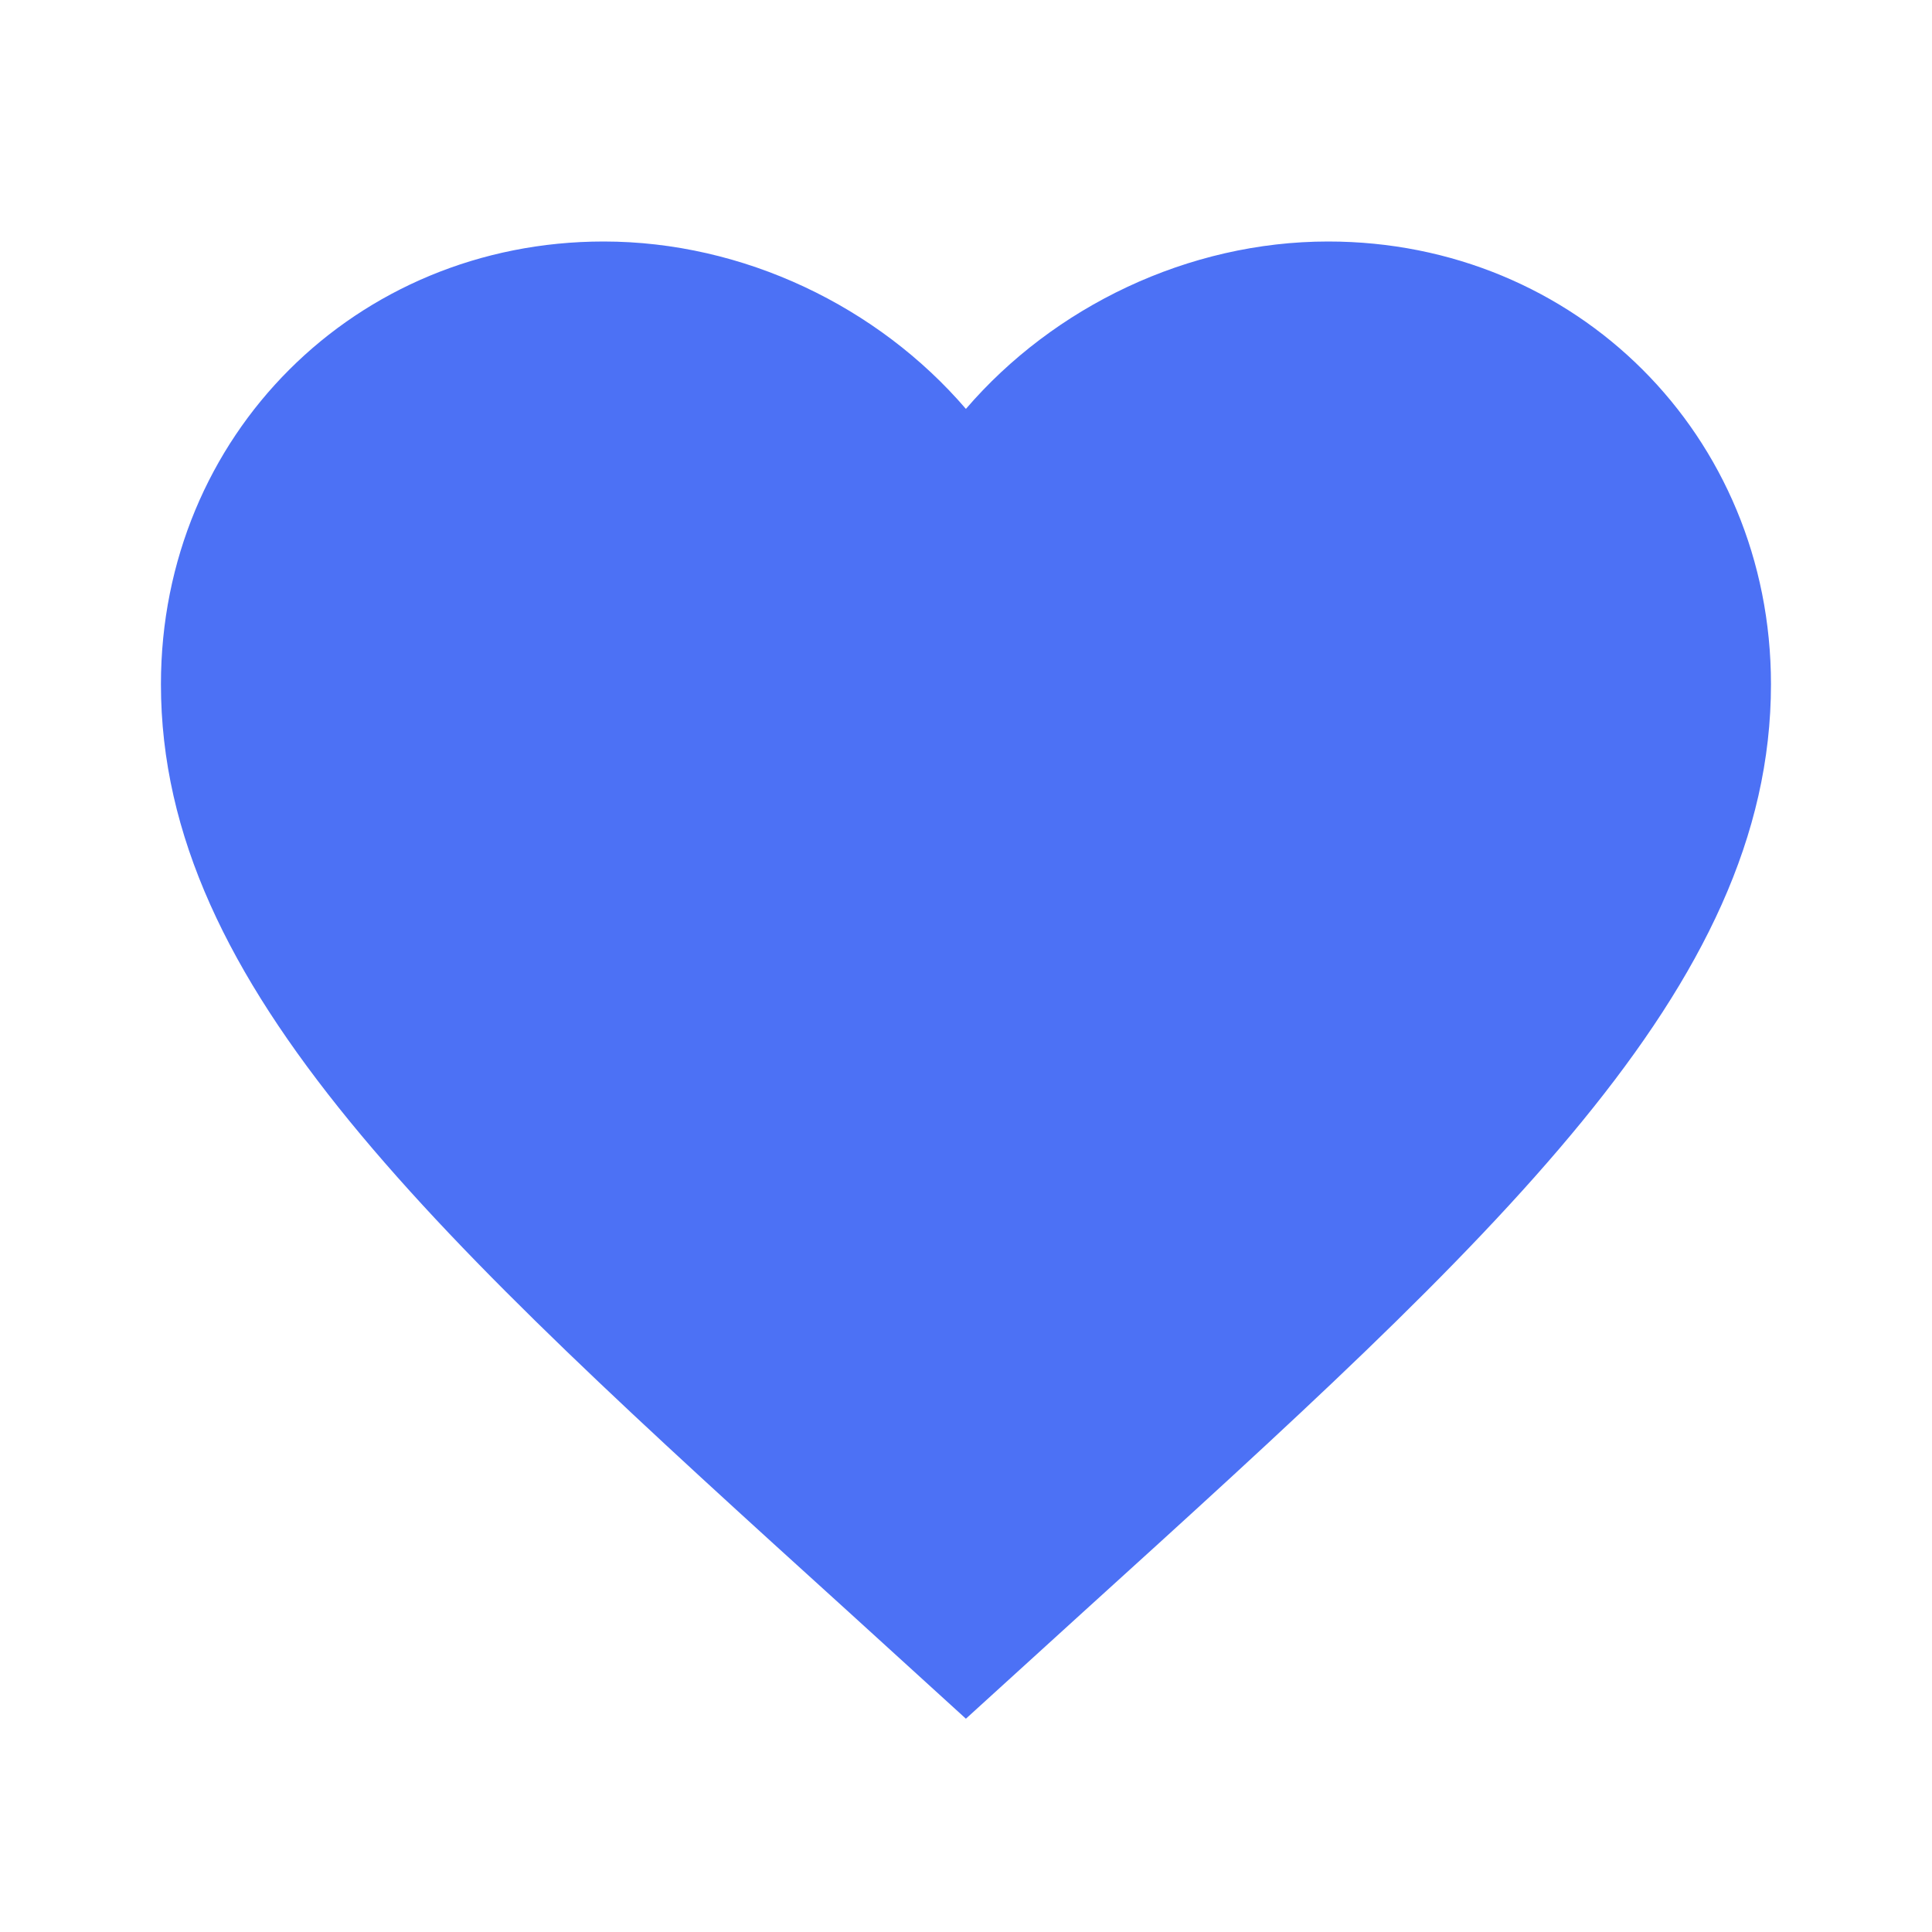 <svg width="20" height="20" viewBox="0 0 20 20" fill="none" xmlns="http://www.w3.org/2000/svg">
<path d="M9.999 17.792L8.791 16.692C4.499 12.8 1.666 10.225 1.666 7.083C1.666 4.508 3.683 2.5 6.249 2.5C7.699 2.5 9.091 3.175 9.999 4.233C10.908 3.175 12.299 2.5 13.749 2.5C16.316 2.5 18.333 4.508 18.333 7.083C18.333 10.225 15.499 12.8 11.208 16.692L9.999 17.792Z" fill="#4C71F5"/>
</svg>
